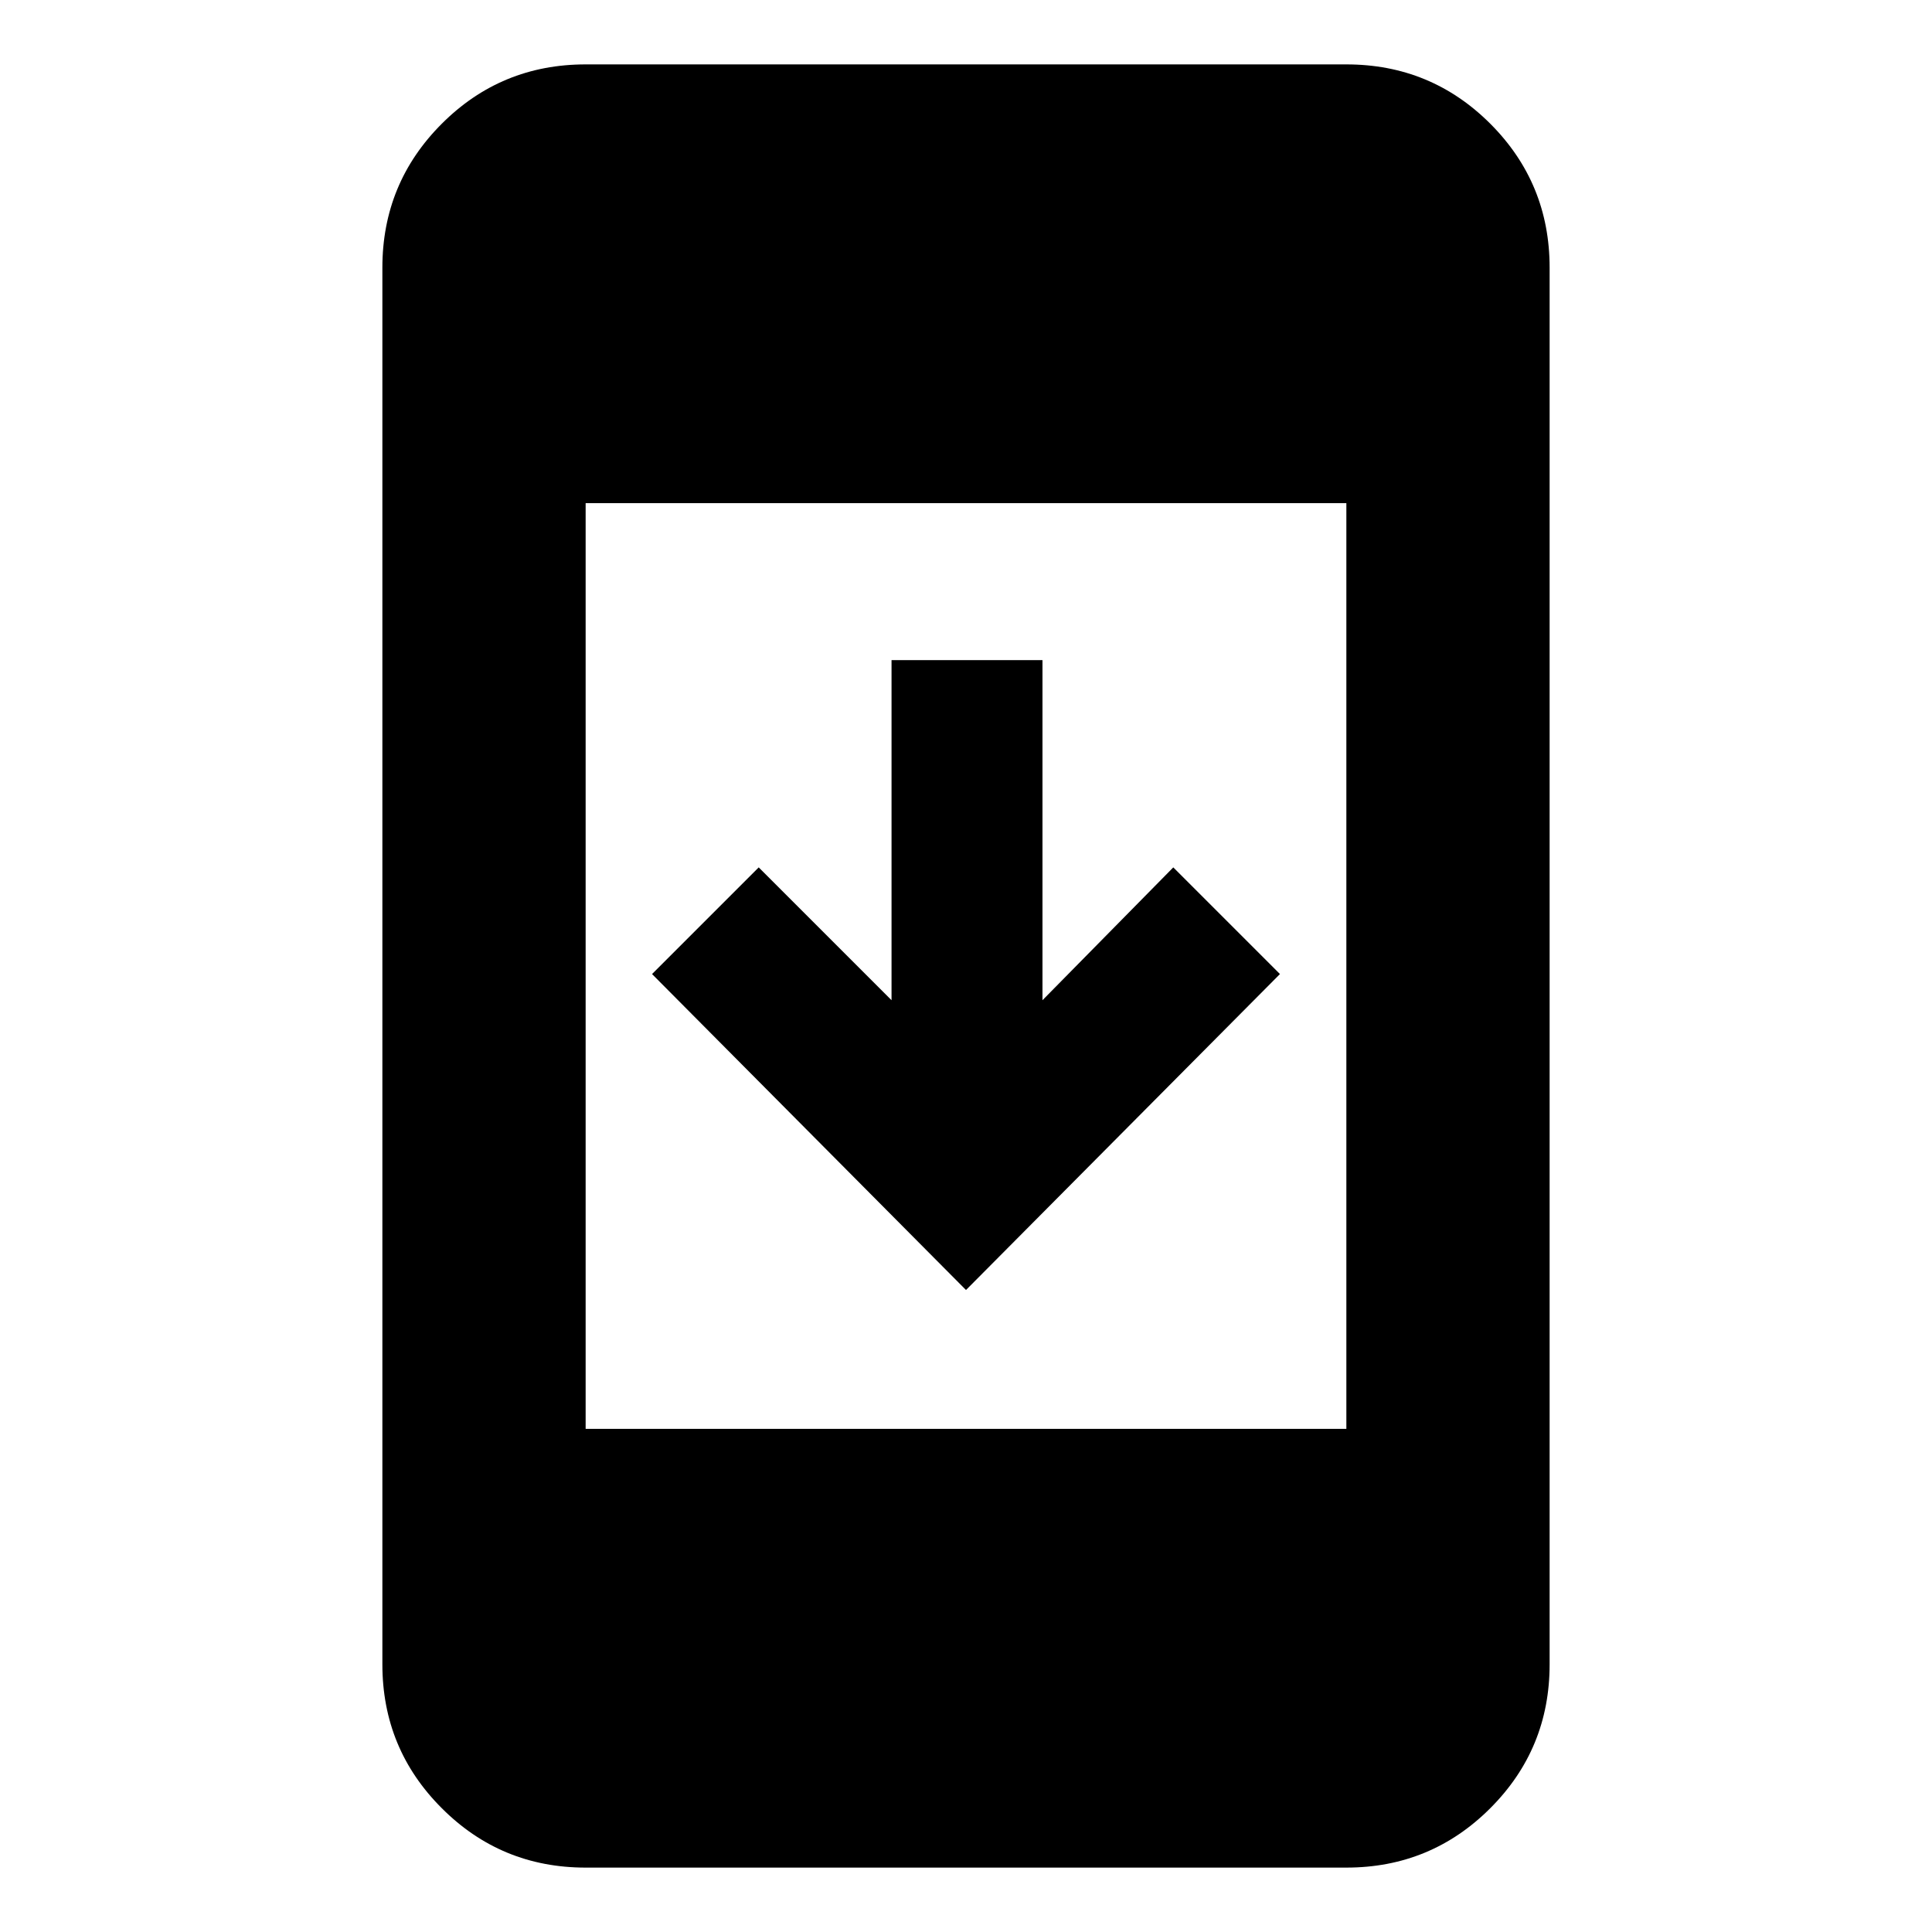 <svg xmlns="http://www.w3.org/2000/svg" height="24" width="24"><path d="M15.9 12.1 12 16.025 8.1 12.1l1.325-1.325 1.65 1.65V8.2h1.875v4.225l1.625-1.65ZM7.275 23.2q-1.05 0-1.787-.738-.738-.737-.738-1.787V3.325q0-1.05.738-1.788Q6.225.8 7.275.8h9.45q1.05 0 1.788.737.737.738.737 1.788v17.35q0 1.05-.737 1.787-.738.738-1.788.738Zm0-5.45h9.45V6.25h-9.45Z"/></svg>